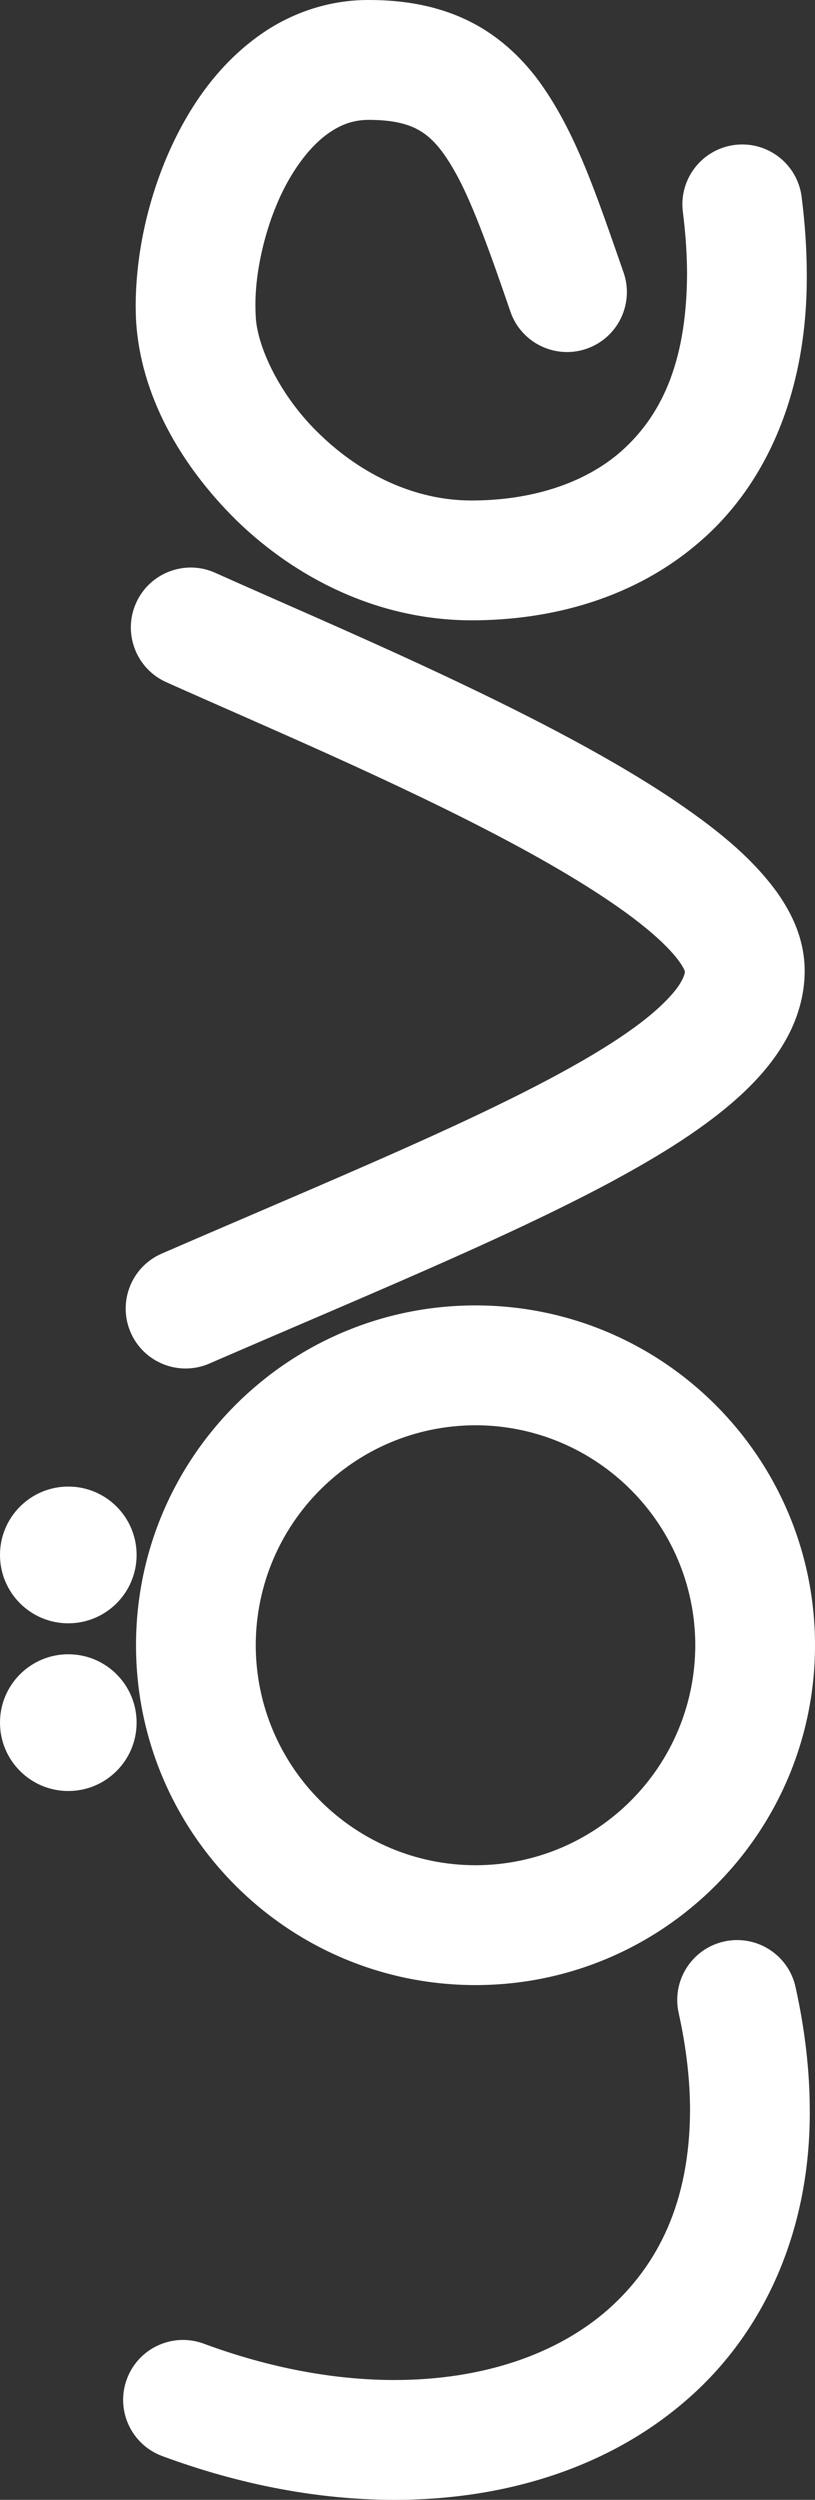 <?xml version="1.0" encoding="UTF-8" standalone="no"?>
<svg
   xmlns:dc="http://purl.org/dc/elements/1.1/"
   xmlns:cc="http://creativecommons.org/ns#"
   xmlns:rdf="http://www.w3.org/1999/02/22-rdf-syntax-ns#"
   xmlns:svg="http://www.w3.org/2000/svg"
   xmlns="http://www.w3.org/2000/svg"
   xml:space="preserve"
   enable-background="new 3 136.909 270 82.35"
   viewBox="3 136.909 76.499 234.409"
   height="234.409"
   width="76.499"
   y="0px"
   x="0px"
   id="Love_Logo"
   version="1.0"><rect x="3" y="136.909" width="76.499" height="234.409" fill="#333333" stroke="none"/><defs
     id="defs3364" /><g
     transform="matrix(0,-1,1,0,-136.999,392.027)"
     id="g4138"><path
       d="m 30.095,204.465 c -6.309,-7.225 -9.388,-16.951 -9.387,-27.437 l 0,0 c 0.002,-7.001 1.363,-14.389 4.107,-21.802 l 0,0 c 1.076,-2.91 4.309,-4.396 7.218,-3.319 l 0,0 c 2.91,1.076 4.397,4.309 3.319,7.219 l 0,0 c -2.32,6.266 -3.409,12.366 -3.407,17.902 l 0,0 c 0.002,8.335 2.439,15.287 6.605,20.039 l 0,0 c 4.195,4.729 10.087,7.654 18.639,7.703 l 0,0 c 2.787,0 5.846,-0.332 9.18,-1.07 l 0,0 c 3.029,-0.668 6.028,1.246 6.697,4.275 l 0,0 c 0.668,3.031 -1.244,6.029 -4.274,6.697 l 0,0 c -4.05,0.895 -7.92,1.334 -11.602,1.334 l 0,0 c -0.063,0 -0.124,0.002 -0.186,0.002 l 0,0 c -11.194,-0.002 -20.664,-4.336 -26.909,-11.543 l 0,0 z"
       id="path3350"
       style="fill:#ffffff;fill-opacity:1" /><path
       d="m 68.978,184.631 c 0.004,-17.6 14.265,-31.862 31.867,-31.865 l 0,0 c 17.599,0.003 31.861,14.265 31.866,31.865 l 0,0 -10e-4,0 c -0.004,17.604 -14.266,31.863 -31.865,31.867 l 0,0 c -17.602,-0.004 -31.863,-14.264 -31.867,-31.867 l 0,0 z m 11.237,0 c 0.02,11.393 9.237,20.609 20.63,20.631 l 0,0 c 11.389,-0.021 20.608,-9.238 20.629,-20.631 l 0,0 -0.002,0 c -0.019,-11.389 -9.238,-20.606 -20.627,-20.628 l 0,0 c -11.391,0.022 -20.61,9.239 -20.63,20.628 l 0,0 z"
       id="path3352"
       style="fill:#ffffff;fill-opacity:1" /><path
       d="m 157.587,213.746 c -1.918,-1.084 -3.554,-2.5 -5.073,-4.129 l 0,0 c -3.017,-3.268 -5.636,-7.445 -8.307,-12.416 l 0,0 c -5.301,-9.924 -10.676,-23.086 -16.948,-37.551 l 0,0 0,0.002 c -1.234,-2.847 0.073,-6.156 2.92,-7.391 l 0,0 c 2.848,-1.234 6.156,0.074 7.391,2.921 l 0,0 c 4.144,9.565 7.874,18.474 11.334,26.044 l 0,0 c 3.448,7.564 6.672,13.811 9.539,17.854 l 0,0 c 1.889,2.709 3.645,4.34 4.65,4.869 l 0,0 c 0.503,0.277 0.76,0.328 0.936,0.34 l 0,0 c 0.013,-0.004 0.028,-0.01 0.049,-0.018 l 0,0 c 0.141,-0.053 0.438,-0.197 0.833,-0.48 l 0,0 c 0.798,-0.555 1.95,-1.652 3.189,-3.174 l 0,0 c 2.507,-3.047 5.378,-7.713 8.17,-12.971 l 0,0 c 5.617,-10.551 11.023,-23.438 14.884,-32.047 l 0,0 c 1.271,-2.83 4.596,-4.094 7.427,-2.824 l 0,0 c 2.831,1.271 4.096,4.595 2.825,7.427 l 0,0 c -2.473,5.502 -5.698,13.068 -9.292,20.76 l 0,0 c -3.604,7.701 -7.552,15.523 -11.687,21.791 l 0,0 c -2.793,4.184 -5.555,7.707 -9.017,10.205 l 0,0 c -1.979,1.396 -4.386,2.555 -7.306,2.572 l 0,0 c -0.009,0 -0.019,0 -0.026,0 l 0,0 c -2.356,0.001 -4.598,-0.71 -6.491,-1.784 l 0,0 z"
       id="path3354"
       style="fill:#ffffff;fill-opacity:1" /><path
       d="m 204.366,205.734 c -5.375,-6.164 -7.414,-14.008 -7.416,-21.465 l 0,0 c 0.014,-8.898 4.037,-16.559 9.321,-22.019 l 0,0 c 5.346,-5.448 11.925,-9.059 18.738,-9.476 l 0,0 c 0.485,-0.027 0.965,-0.037 1.438,-0.038 l 0,0 c 4.446,0.011 9.197,0.956 13.684,2.808 l 0,0 c 4.463,1.871 8.738,4.648 11.726,8.875 l 0,0 c 1.979,2.799 3.274,6.342 3.26,10.174 l 0,0 c 0.007,3.309 -0.54,6.424 -1.873,9.209 l 0,0 c -1.32,2.791 -3.396,5.066 -5.755,6.797 l 0,0 c -4.765,3.455 -10.533,5.348 -17.933,7.934 l 0,0 0.002,0 c -2.936,1.01 -6.133,-0.549 -7.144,-3.482 l 0,0 c -1.01,-2.934 0.55,-6.135 3.485,-7.143 l 0,0 c 5.511,-1.891 9.784,-3.43 12.586,-4.916 l 0,0 c 2.853,-1.527 3.962,-2.691 4.618,-4.031 l 0,0 c 0.442,-0.934 0.773,-2.235 0.776,-4.368 l 0,0 c -0.013,-1.402 -0.393,-2.506 -1.23,-3.73 l 0,0 c -0.837,-1.206 -2.204,-2.443 -3.965,-3.502 l 0,0 c -3.494,-2.149 -8.521,-3.418 -12.237,-3.387 l 0,0 c -0.301,0 -0.585,0.008 -0.858,0.023 l 0,0 c -2.845,0.063 -7.637,2.258 -11.242,6.066 l 0,0 c -3.665,3.79 -6.174,8.829 -6.159,14.206 l 0,0 c -0.003,5.463 1.525,10.541 4.633,14.064 l 0,0 c 3.124,3.498 7.903,6.1 16.539,6.156 l 0,0 c 1.799,0 3.758,-0.125 5.885,-0.393 l 0,0 c 3.079,-0.391 5.891,1.787 6.282,4.865 l 0,0 c 0.39,3.078 -1.788,5.891 -4.865,6.281 l 0,0 c -2.557,0.324 -4.987,0.484 -7.302,0.484 l 0,0 c -0.082,0 -0.163,0 -0.245,0 l 0,0 c -10.903,0.003 -19.431,-3.843 -24.749,-9.992 l 0,0 z"
       id="path3356"
       style="fill:#ffffff;fill-opacity:1" /><circle
       cx="93.587"
       cy="146.41"
       r="6.411"
       id="circle3358"
       style="fill:#ffffff;fill-opacity:1" /><circle
       cx="109.312"
       cy="146.41"
       r="6.411"
       id="circle3360"
       style="fill:#ffffff;fill-opacity:1" /></g></svg>